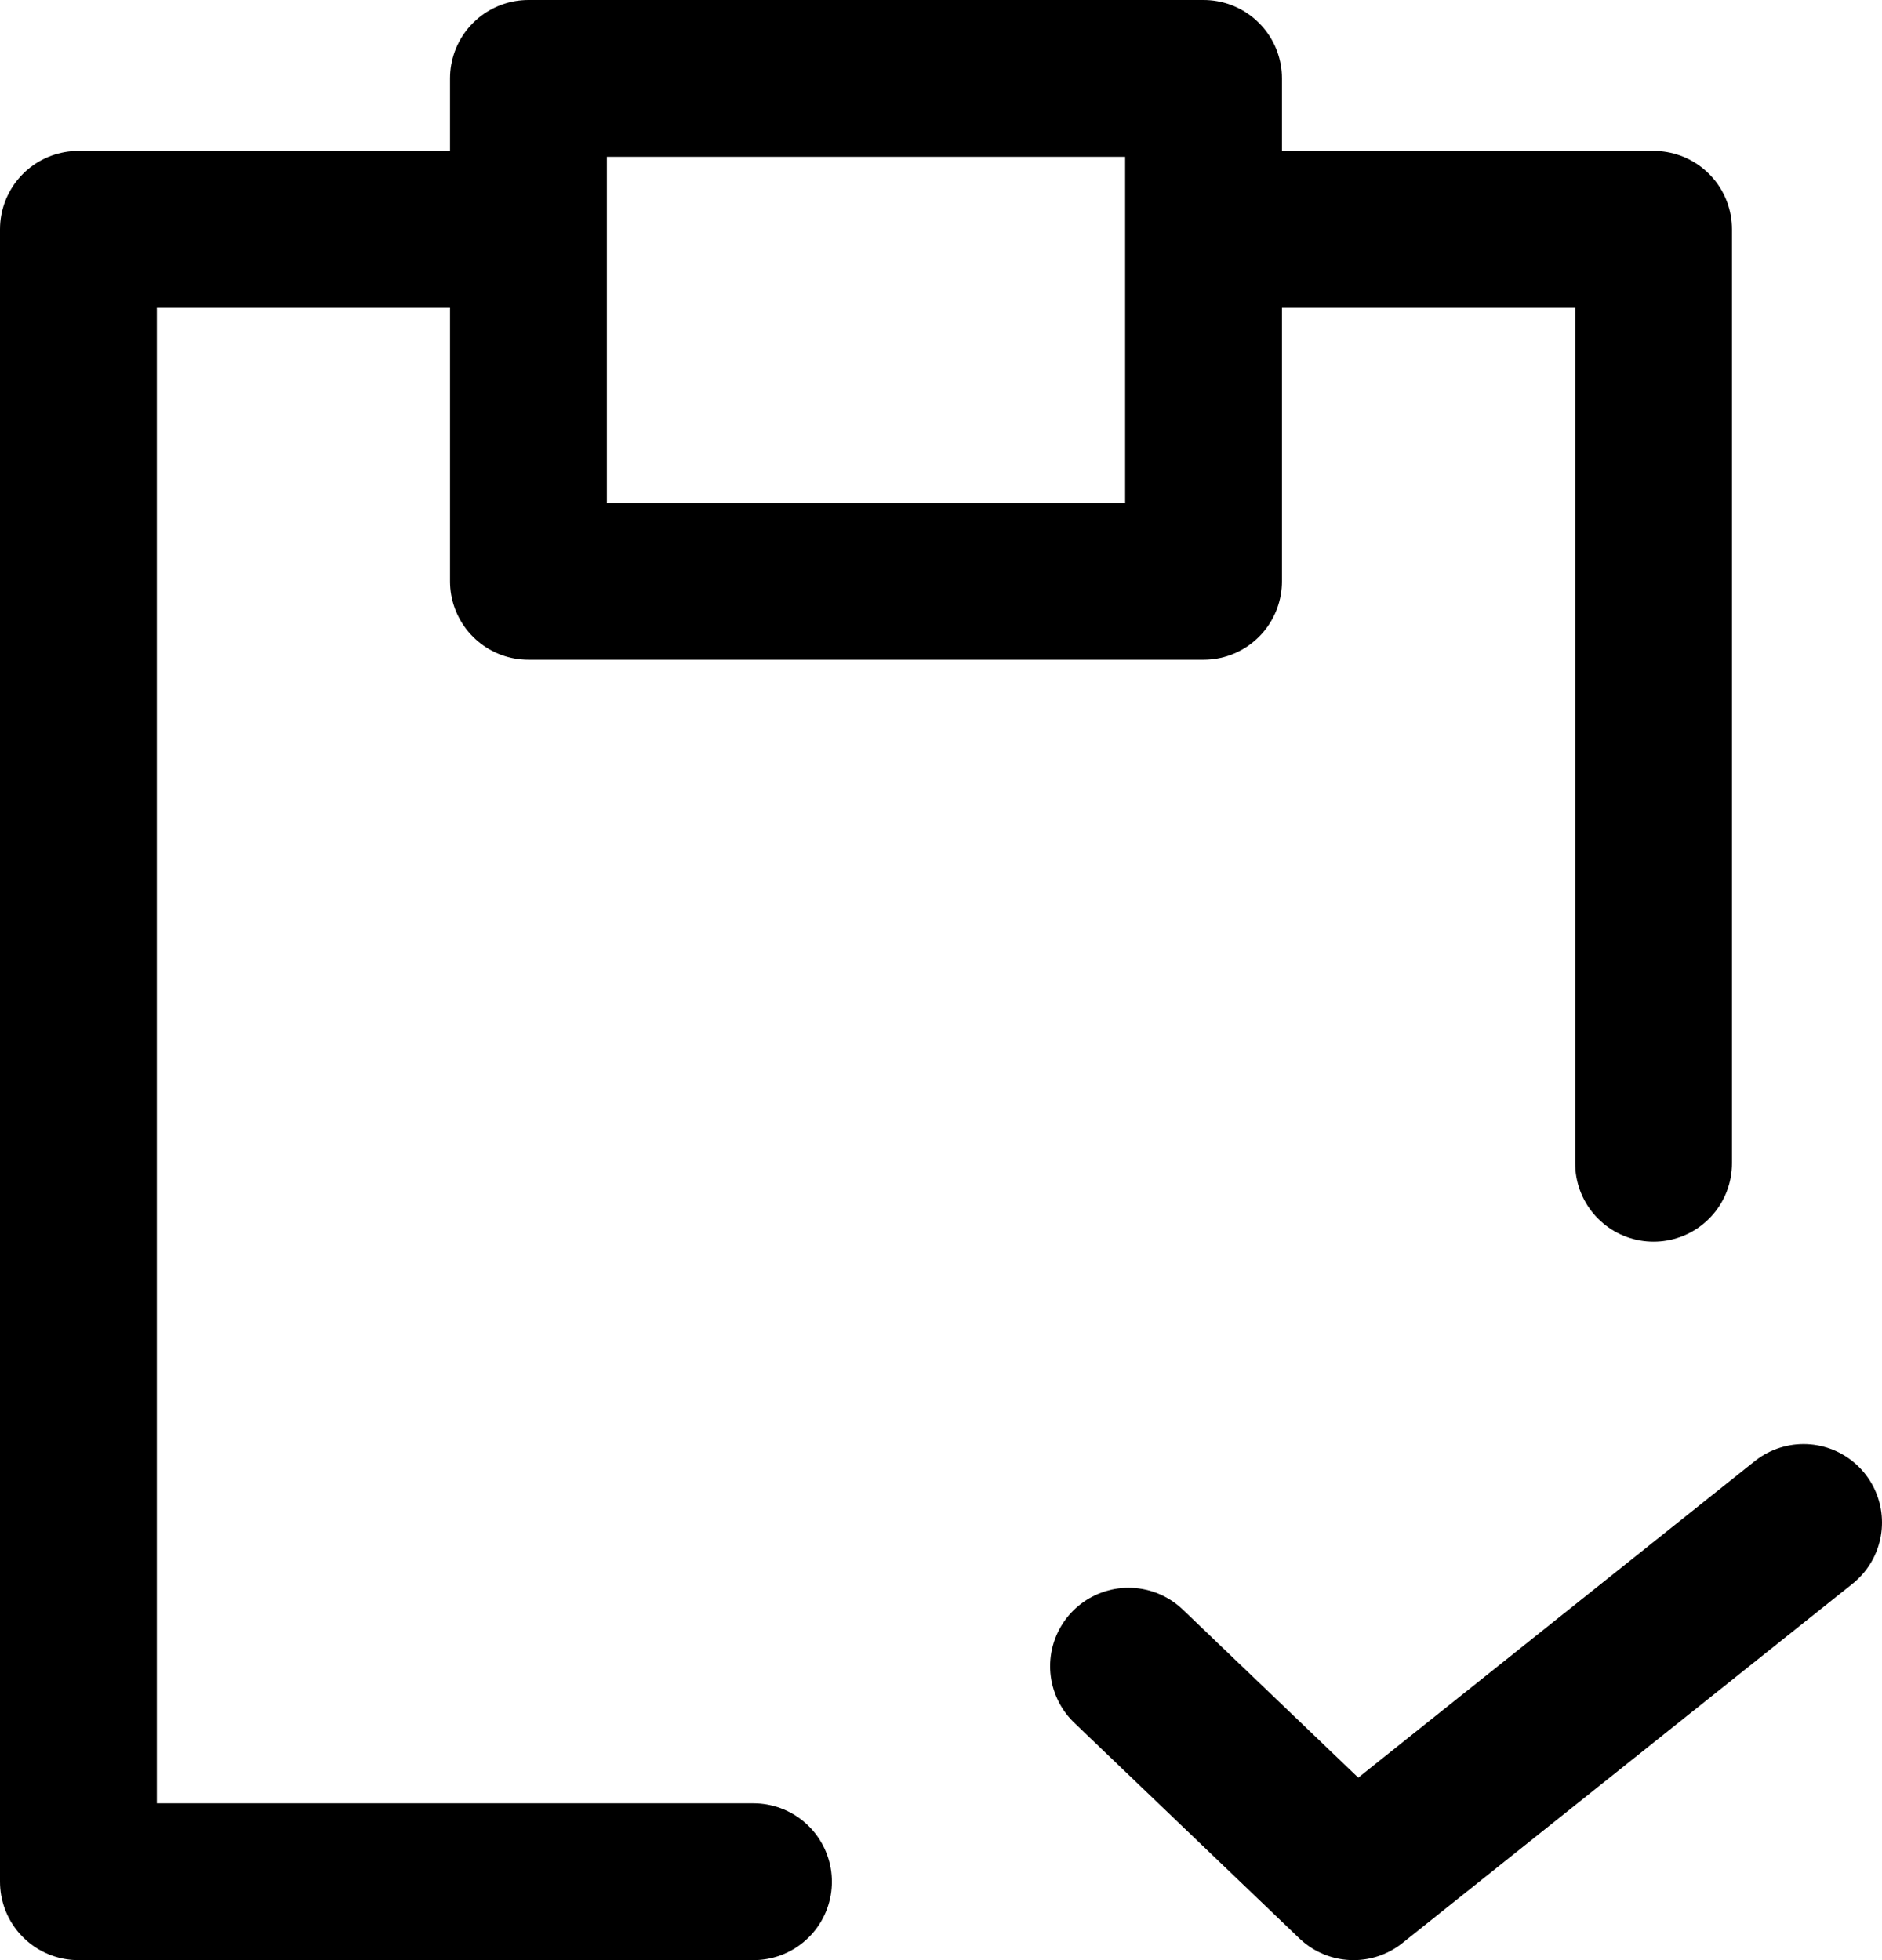 <svg width="48" height="50" viewBox="0 0 48 50" fill="none" xmlns="http://www.w3.org/2000/svg">
<path d="M28.783 42.502L34.522 48L46 38.837M11.565 5.849H2V48H19.217M42.174 29.673V5.849H32.609M13.478 2H30.696V14.829H13.478V2Z" stroke="black" stroke-width="4" stroke-linecap="round" stroke-linejoin="round"/>
</svg>
